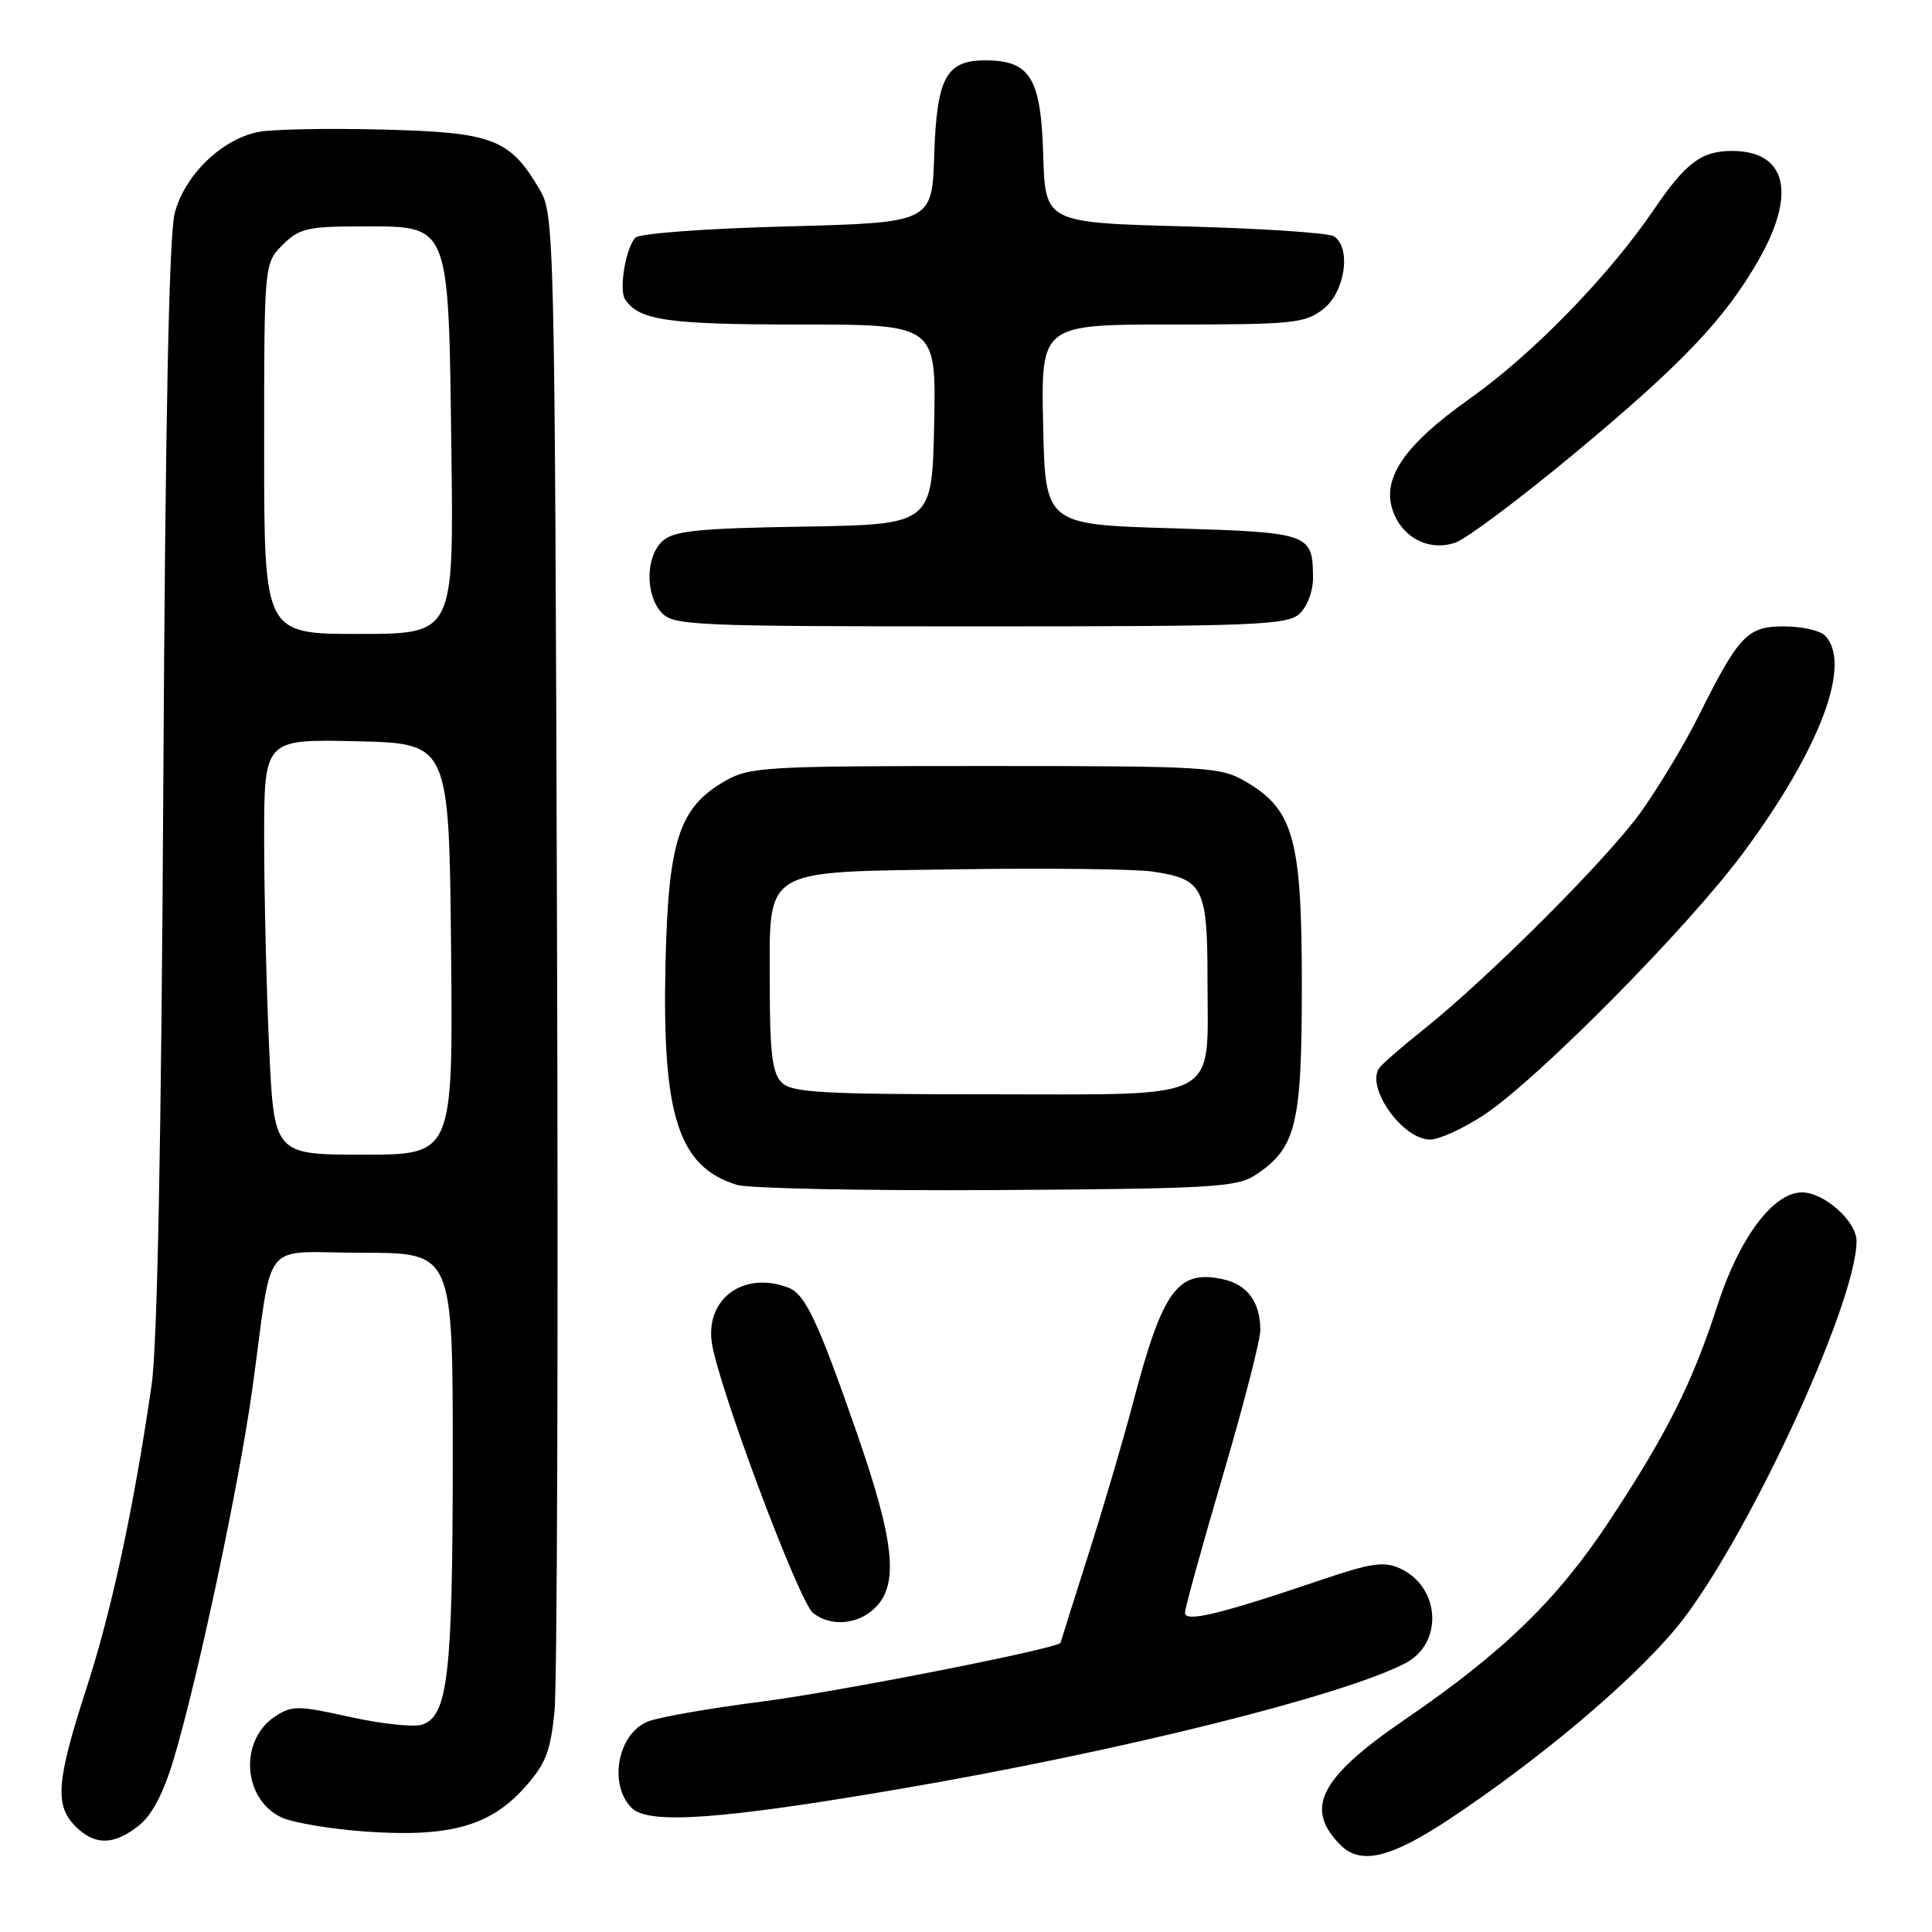 <?xml version="1.0" encoding="UTF-8" standalone="no"?>
<!DOCTYPE svg PUBLIC "-//W3C//DTD SVG 1.1//EN" "http://www.w3.org/Graphics/SVG/1.1/DTD/svg11.dtd" >
<svg xmlns="http://www.w3.org/2000/svg" xmlns:xlink="http://www.w3.org/1999/xlink" version="1.1" viewBox="0 0 256 256">
 <g >
 <path fill="currentColor"
d=" M 192.04 241.05 C 203.95 233.15 215.98 223.03 221.97 215.88 C 230.88 205.26 246.00 172.88 246.00 164.44 C 246.00 161.82 241.71 158.00 238.77 158.00 C 234.97 158.00 230.47 164.01 227.59 172.91 C 224.23 183.29 220.92 189.89 213.27 201.50 C 206.42 211.90 199.20 218.92 186.15 227.85 C 174.86 235.57 172.78 239.64 177.64 244.49 C 180.29 247.15 184.28 246.20 192.04 241.05 Z  M 18.36 241.93 C 20.11 240.56 21.65 237.65 22.99 233.18 C 26.18 222.59 31.71 196.55 33.44 184.00 C 36.27 163.57 34.29 166.00 48.05 166.00 C 60.00 166.00 60.00 166.00 59.99 193.25 C 59.99 221.91 59.35 227.44 55.91 228.53 C 54.79 228.88 50.51 228.42 46.39 227.51 C 39.52 225.98 38.69 225.97 36.46 227.43 C 31.68 230.57 32.14 238.34 37.26 240.80 C 38.75 241.51 43.78 242.36 48.43 242.69 C 59.46 243.47 64.87 241.99 69.41 236.97 C 72.28 233.79 72.92 232.18 73.47 226.85 C 73.83 223.36 73.98 177.30 73.81 124.50 C 73.51 30.59 73.46 28.43 71.50 25.10 C 67.54 18.38 65.34 17.54 50.78 17.17 C 43.58 16.98 36.18 17.12 34.33 17.47 C 29.44 18.38 24.48 23.16 23.15 28.24 C 22.40 31.11 21.90 55.73 21.64 104.00 C 21.38 150.92 20.85 178.25 20.09 183.50 C 17.73 199.79 14.83 213.30 11.46 223.69 C 7.48 235.98 7.22 239.22 10.00 242.00 C 12.55 244.55 15.05 244.53 18.36 241.93 Z  M 119.26 237.04 C 148.27 232.08 177.80 224.74 186.19 220.40 C 191.29 217.77 190.87 210.27 185.50 207.82 C 183.40 206.86 181.66 207.11 175.23 209.29 C 161.61 213.91 157.00 215.02 157.02 213.70 C 157.03 213.04 159.28 204.88 162.02 195.58 C 164.76 186.27 167.00 177.58 167.00 176.26 C 167.00 172.55 165.30 170.22 162.07 169.51 C 156.04 168.19 154.06 170.91 150.10 186.00 C 148.87 190.68 146.22 199.68 144.21 206.00 C 142.20 212.32 140.54 217.58 140.53 217.67 C 140.41 218.39 110.97 224.19 101.00 225.46 C 94.12 226.34 87.31 227.53 85.85 228.11 C 81.85 229.70 80.59 236.45 83.70 239.56 C 85.93 241.78 95.47 241.11 119.26 237.04 Z  M 116.00 213.00 C 119.12 209.88 118.51 204.18 113.53 189.86 C 108.36 175.00 106.70 171.48 104.46 170.62 C 98.61 168.38 93.51 172.01 94.31 177.85 C 95.07 183.42 105.89 212.33 107.75 213.75 C 110.16 215.60 113.73 215.27 116.00 213.00 Z  M 166.28 155.74 C 171.76 152.14 172.50 149.14 172.50 130.50 C 172.50 111.12 171.42 107.25 165.00 103.53 C 161.69 101.61 159.82 101.50 130.50 101.50 C 101.18 101.50 99.31 101.61 96.00 103.53 C 89.97 107.02 88.55 111.41 88.18 127.74 C 87.72 147.87 89.90 154.61 97.64 157.00 C 99.21 157.48 114.70 157.79 132.05 157.69 C 160.27 157.52 163.88 157.31 166.28 155.74 Z  M 196.58 147.77 C 203.66 143.12 223.63 122.94 230.99 113.00 C 241.21 99.21 245.46 87.86 241.80 84.20 C 241.14 83.54 238.70 83.00 236.37 83.00 C 231.52 83.00 230.42 84.16 225.01 95.00 C 223.22 98.58 219.84 104.20 217.50 107.50 C 213.09 113.70 197.28 129.52 188.50 136.52 C 185.75 138.71 183.17 140.95 182.77 141.50 C 180.92 144.05 185.84 151.00 189.50 151.00 C 190.69 151.00 193.87 149.55 196.58 147.77 Z  M 172.17 81.35 C 173.20 80.41 173.99 78.34 173.98 76.60 C 173.96 70.66 173.62 70.55 155.29 70.00 C 138.50 69.50 138.50 69.50 138.22 56.25 C 137.94 43.00 137.94 43.00 155.34 43.00 C 171.42 43.00 172.93 42.84 175.37 40.93 C 178.24 38.67 179.08 32.82 176.75 31.31 C 176.06 30.86 167.18 30.27 157.00 30.00 C 138.50 29.50 138.50 29.50 138.23 20.50 C 137.93 10.31 136.51 8.00 130.54 8.00 C 125.36 8.00 124.13 10.29 123.79 20.53 C 123.50 29.50 123.50 29.50 104.30 30.00 C 93.46 30.28 84.70 30.94 84.18 31.50 C 82.91 32.89 81.99 38.37 82.82 39.65 C 84.64 42.45 88.44 43.00 105.96 43.00 C 124.06 43.00 124.06 43.00 123.78 56.25 C 123.50 69.50 123.50 69.50 106.55 69.78 C 92.56 70.00 89.29 70.33 87.80 71.68 C 85.55 73.72 85.47 78.76 87.65 81.17 C 89.21 82.89 91.84 83.00 129.83 83.00 C 166.12 83.00 170.53 82.83 172.17 81.35 Z  M 208.50 60.19 C 222.83 48.29 228.53 42.31 233.02 34.46 C 238.09 25.61 236.72 20.00 229.50 20.00 C 225.45 20.00 223.38 21.56 219.15 27.77 C 213.17 36.56 203.07 46.94 194.76 52.82 C 186.09 58.95 183.05 63.39 184.56 67.69 C 185.83 71.29 189.41 73.10 192.87 71.89 C 194.32 71.39 201.35 66.12 208.50 60.19 Z  M 35.66 138.75 C 35.30 130.91 35.01 118.52 35.00 111.22 C 35.00 97.94 35.00 97.94 47.25 98.22 C 59.50 98.50 59.50 98.50 59.77 125.75 C 60.03 153.00 60.03 153.00 48.17 153.00 C 36.31 153.00 36.31 153.00 35.66 138.75 Z  M 35.00 59.45 C 35.00 34.91 35.00 34.91 37.45 32.45 C 39.65 30.26 40.75 30.00 47.93 30.00 C 59.71 30.00 59.42 29.28 59.81 59.70 C 60.13 84.00 60.13 84.00 47.56 84.00 C 35.00 84.00 35.00 84.00 35.00 59.45 Z  M 103.57 143.43 C 102.33 142.19 102.00 139.50 102.00 130.58 C 102.00 114.74 100.61 115.58 127.35 115.18 C 138.98 115.01 150.41 115.15 152.74 115.49 C 159.44 116.48 160.00 117.59 160.00 129.85 C 160.00 146.17 162.23 145.00 131.01 145.00 C 108.83 145.00 104.92 144.78 103.57 143.43 Z "/>
</g>
</svg>